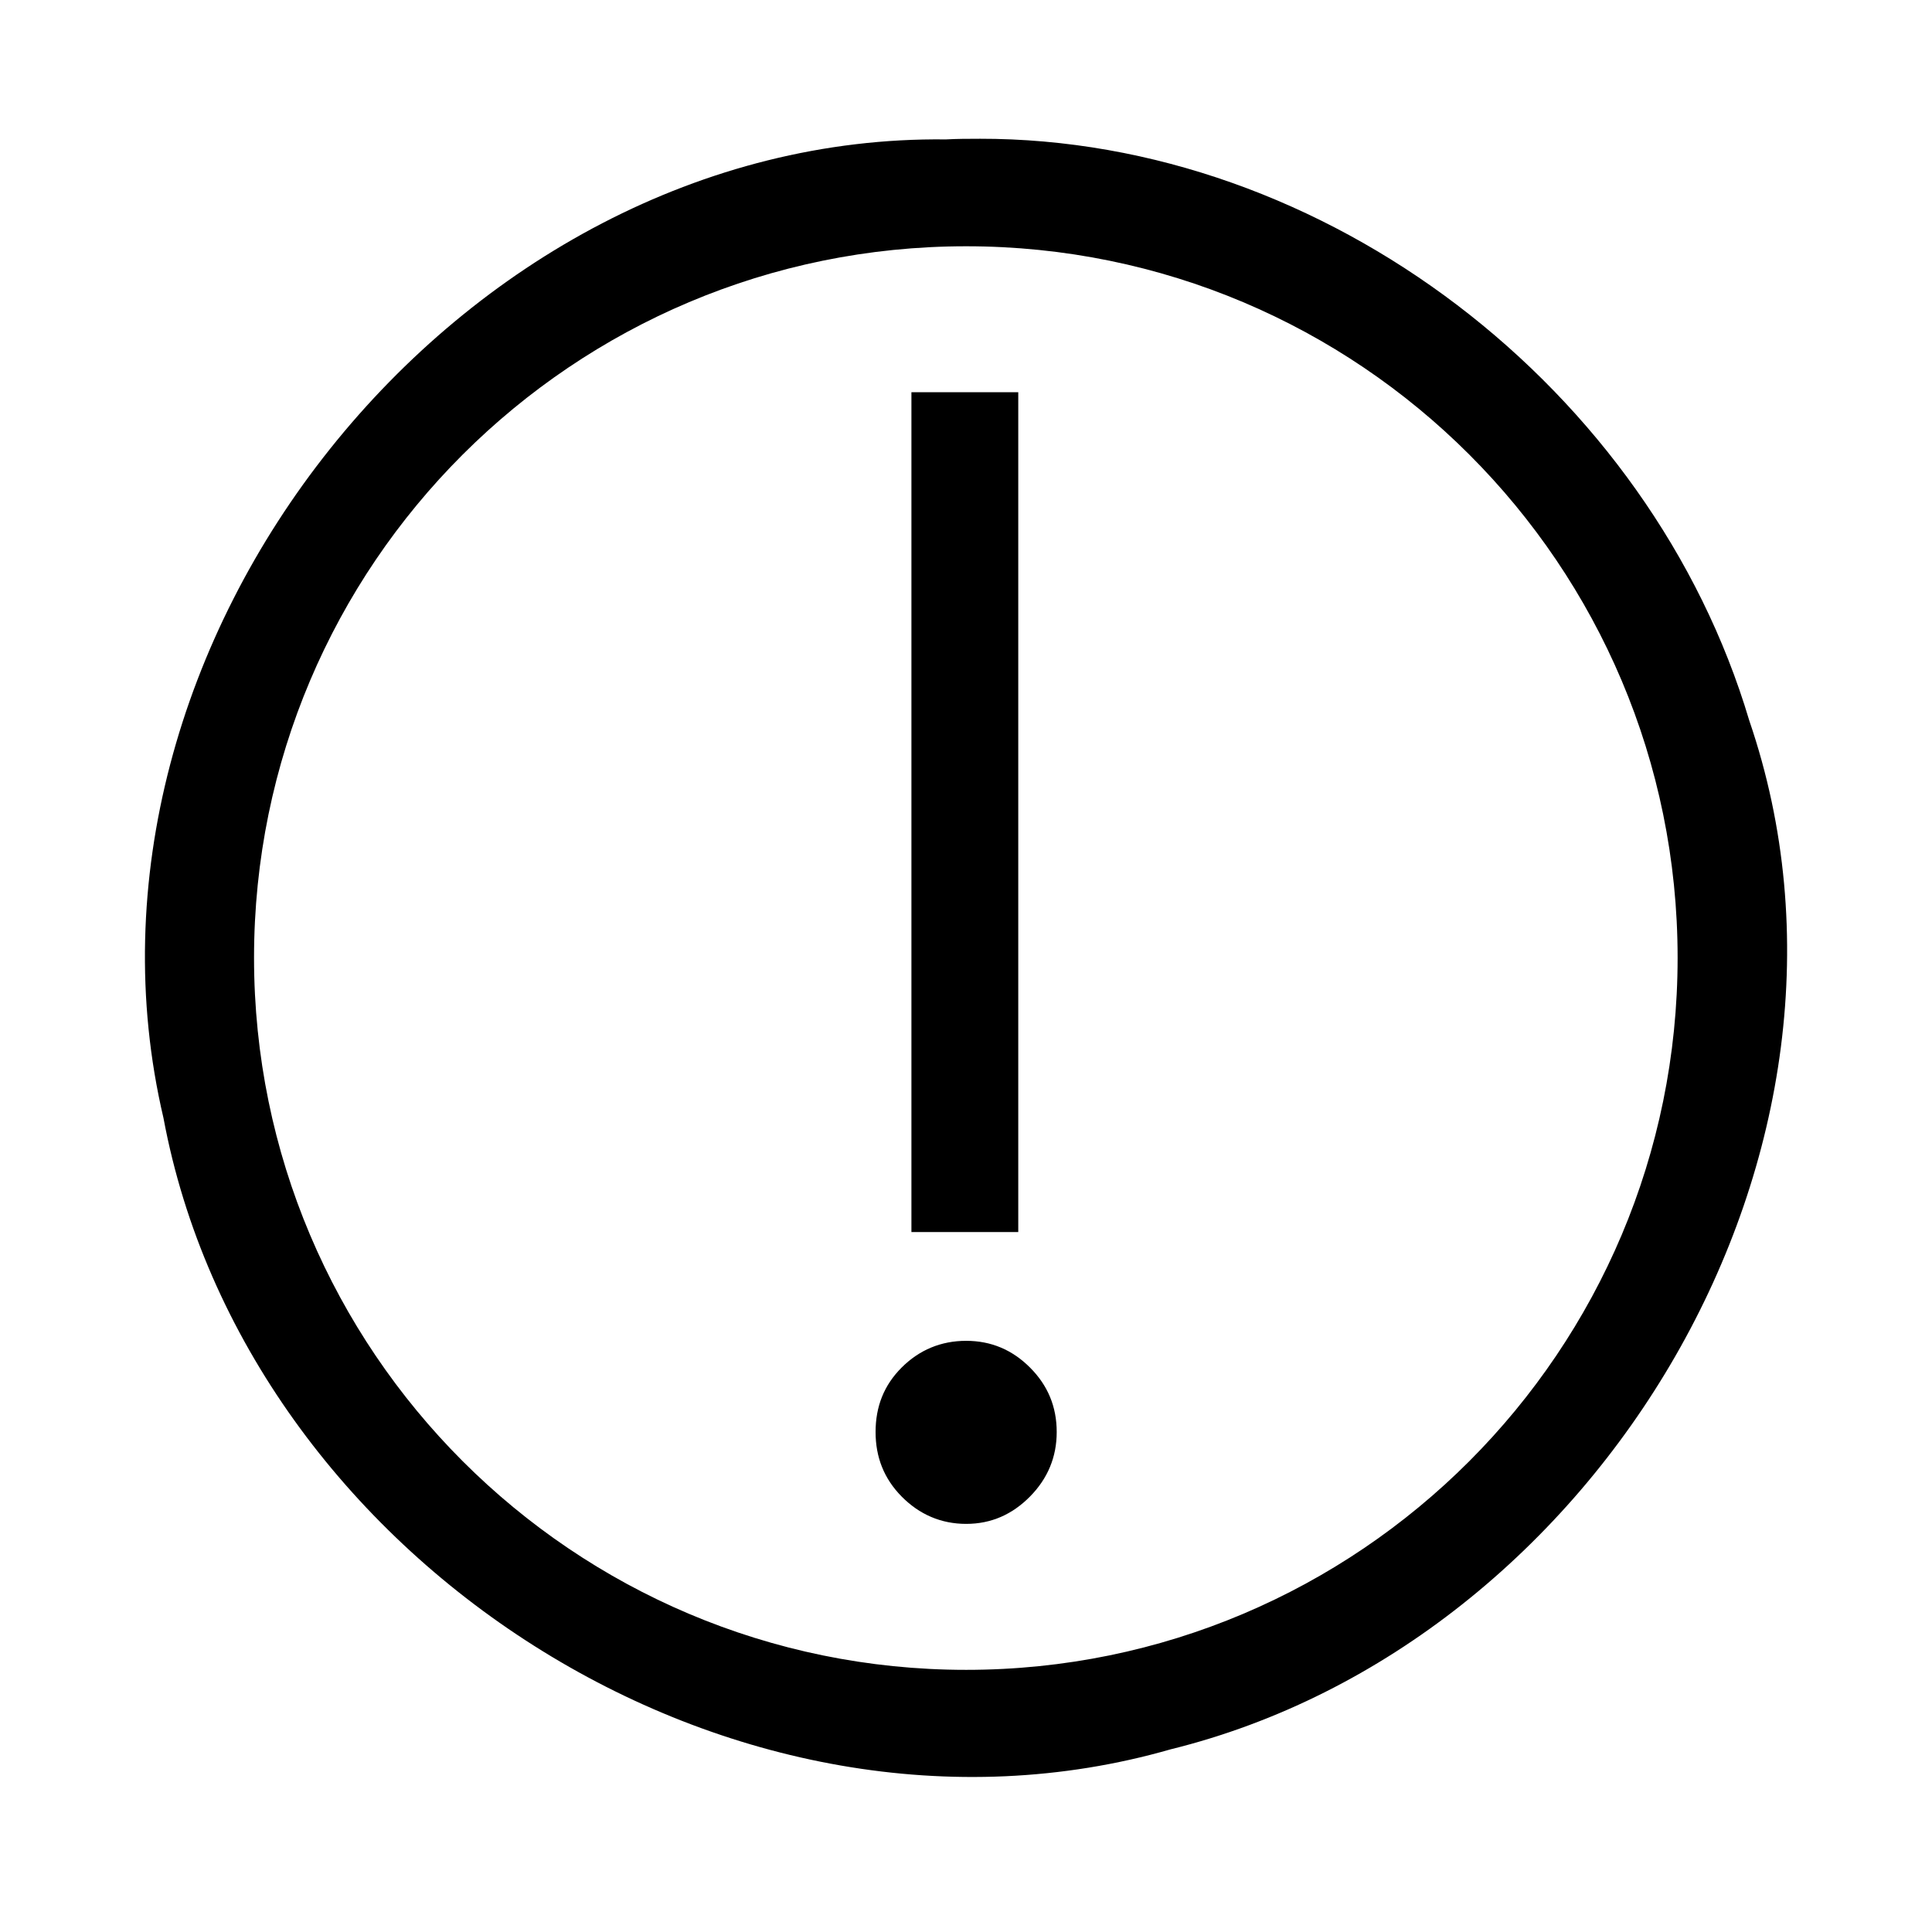 <svg xmlns:dc="http://purl.org/dc/elements/1.1/" xmlns:cc="http://creativecommons.org/ns#" xmlns:rdf="http://www.w3.org/1999/02/22-rdf-syntax-ns#" xmlns:svg="http://www.w3.org/2000/svg" xmlns="http://www.w3.org/2000/svg" xmlns:sodipodi="http://sodipodi.sourceforge.net/DTD/sodipodi-0.dtd" xmlns:inkscape="http://www.inkscape.org/namespaces/inkscape" width="100" height="100" id="svg4036" version="1.1" inkscape:version="0.48.1 " sodipodi:docname="New document 6">
  <defs id="defs4038"/>
  <sodipodi:namedview id="base" pagecolor="#ffffff" bordercolor="#666666" borderopacity="1.0" inkscape:pageopacity="0.0" inkscape:pageshadow="2" inkscape:zoom="2.8" inkscape:cx="75.426149" inkscape:cy="20.811456" inkscape:document-units="px" inkscape:current-layer="layer1" showgrid="false" inkscape:window-width="1366" inkscape:window-height="706" inkscape:window-x="-8" inkscape:window-y="-8" inkscape:window-maximized="1"/>
  <g inkscape:label="Layer 1" inkscape:groupmode="layer" id="layer1" transform="translate(0,-952.362)">
    <path inkscape:connector-curvature="0" style="font-size:72.381px;font-style:normal;font-variant:normal;font-weight:normal;font-stretch:normal;line-height:125%;letter-spacing:0px;word-spacing:0px;fill:#000000;fill-opacity:1;stroke:none;font-family:Century Gothic;-inkscape-font-specification:Century Gothic" d="m 50.682,959.545 c -0.58,0 -1.138,9.2e-4 -1.72,0.033 -25.256,-0.297 -46.26,26.137 -40.501,50.651 4.25,22.795 29.531,39.167 52.135,32.677 22.165,-5.464 37.529,-31.099 29.946,-53.248 -5.098,-17.138 -21.897,-30.147 -39.86,-30.114 z m -0.674,5.564 c 20.346,0 36.825,16.478 36.825,36.825 0,20.346 -16.479,36.859 -36.825,36.859 -20.346,0 -36.859,-16.512 -36.859,-36.859 0,-20.346 16.513,-36.825 36.859,-36.825 z m -2.833,7.554 0,43.469 5.53,0 0,-43.469 -5.53,0 z m 2.833,49.1 c -1.297,0 -2.423,0.467 -3.339,1.383 -0.915,0.916 -1.349,2.016 -1.349,3.338 0,1.297 0.434,2.411 1.349,3.338 0.915,0.928 2.042,1.416 3.339,1.416 1.297,0 2.389,-0.488 3.305,-1.416 0.915,-0.928 1.382,-2.042 1.382,-3.338 0,-1.322 -0.467,-2.423 -1.382,-3.338 -0.915,-0.915 -2.008,-1.383 -3.305,-1.383 z" id="text4358-0" inkscape:export-filename="C:\Users\D'C\Desktop\Icon 256x256\Warning1.png" inkscape:export-xdpi="822.85712" inkscape:export-ydpi="822.85712"/>
  </g>
</svg>